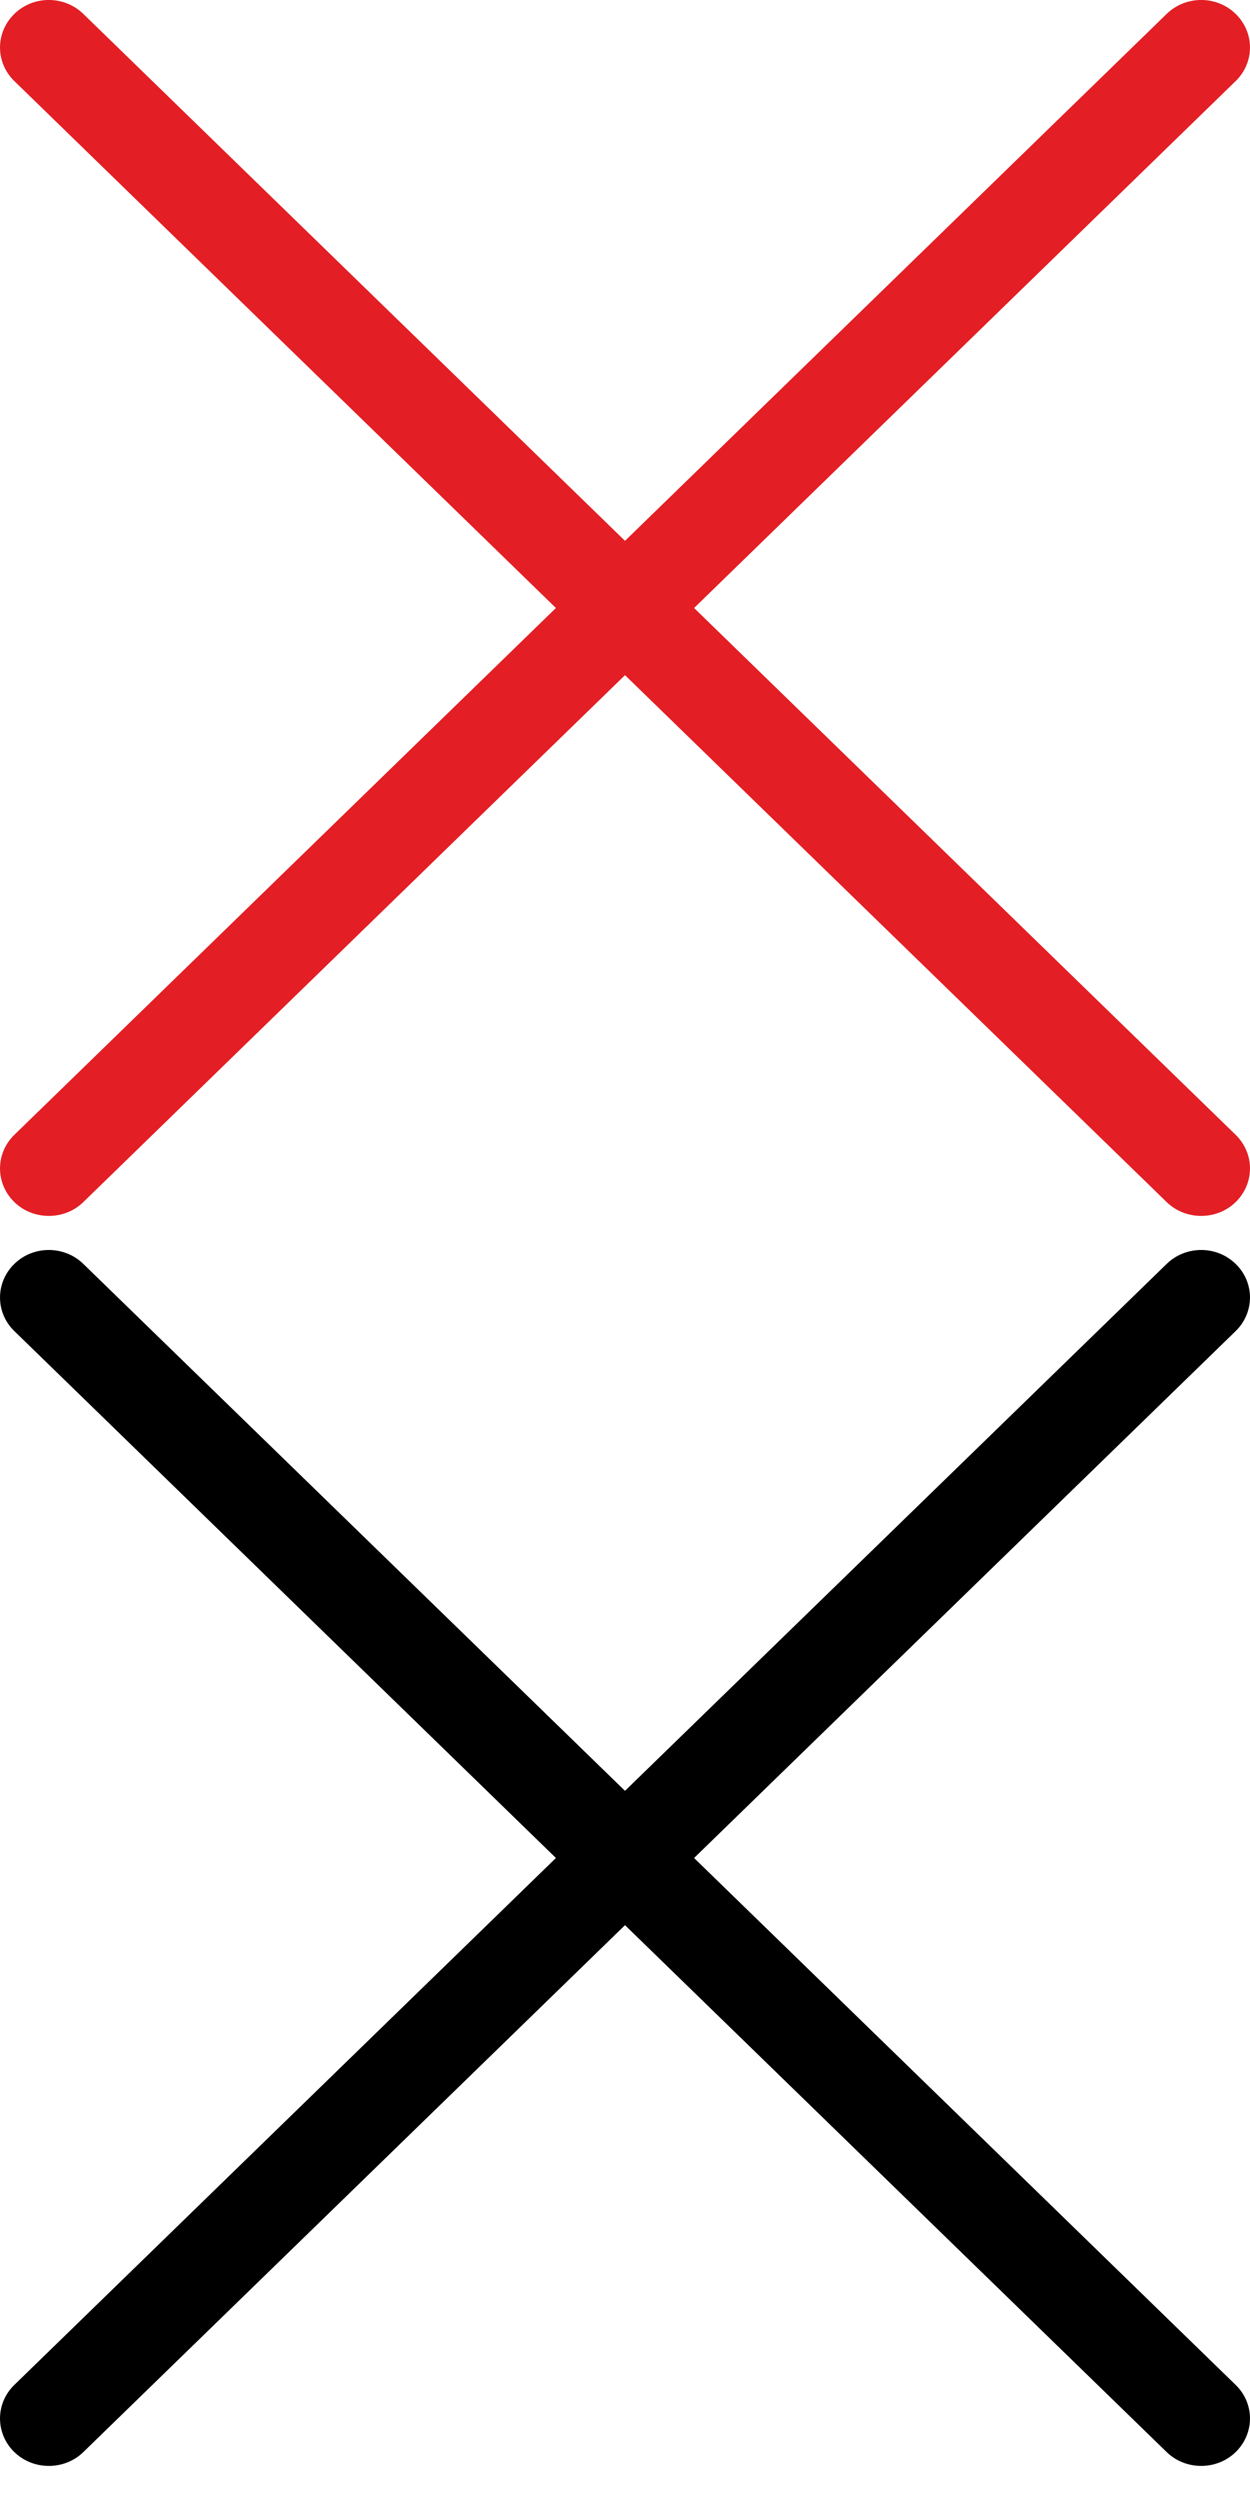 <svg width="15" height="30" viewBox="0 0 15 30" fill="none" xmlns="http://www.w3.org/2000/svg">
<path d="M8.329 7.296L14.828 0.973C15.057 0.75 15.057 0.39 14.828 0.167C14.6 -0.056 14.229 -0.056 14 0.167L7.5 6.49L1 0.167C0.771 -0.056 0.4 -0.056 0.172 0.167C-0.057 0.39 -0.057 0.75 0.172 0.973L6.671 7.296L0.172 13.618C-0.057 13.841 -0.057 14.202 0.172 14.425C0.286 14.536 0.436 14.591 0.586 14.591C0.736 14.591 0.886 14.536 1 14.425L7.5 8.102L14 14.425C14.114 14.536 14.264 14.591 14.414 14.591C14.564 14.591 14.714 14.536 14.828 14.425C15.057 14.202 15.057 13.841 14.828 13.618L8.329 7.296Z" fill="#E31E24"/>
<path d="M8.329 22.296L14.828 15.973C15.057 15.75 15.057 15.389 14.828 15.167C14.6 14.944 14.229 14.944 14 15.167L7.5 21.49L1 15.167C0.771 14.944 0.4 14.944 0.172 15.167C-0.057 15.39 -0.057 15.751 0.172 15.973L6.671 22.296L0.172 28.619C-0.057 28.841 -0.057 29.202 0.172 29.425C0.286 29.536 0.436 29.591 0.586 29.591C0.736 29.591 0.886 29.536 1 29.425L7.5 23.102L14 29.425C14.114 29.536 14.264 29.591 14.414 29.591C14.564 29.591 14.714 29.536 14.828 29.425C15.057 29.202 15.057 28.841 14.828 28.619L8.329 22.296Z" fill="black"/>
</svg>
